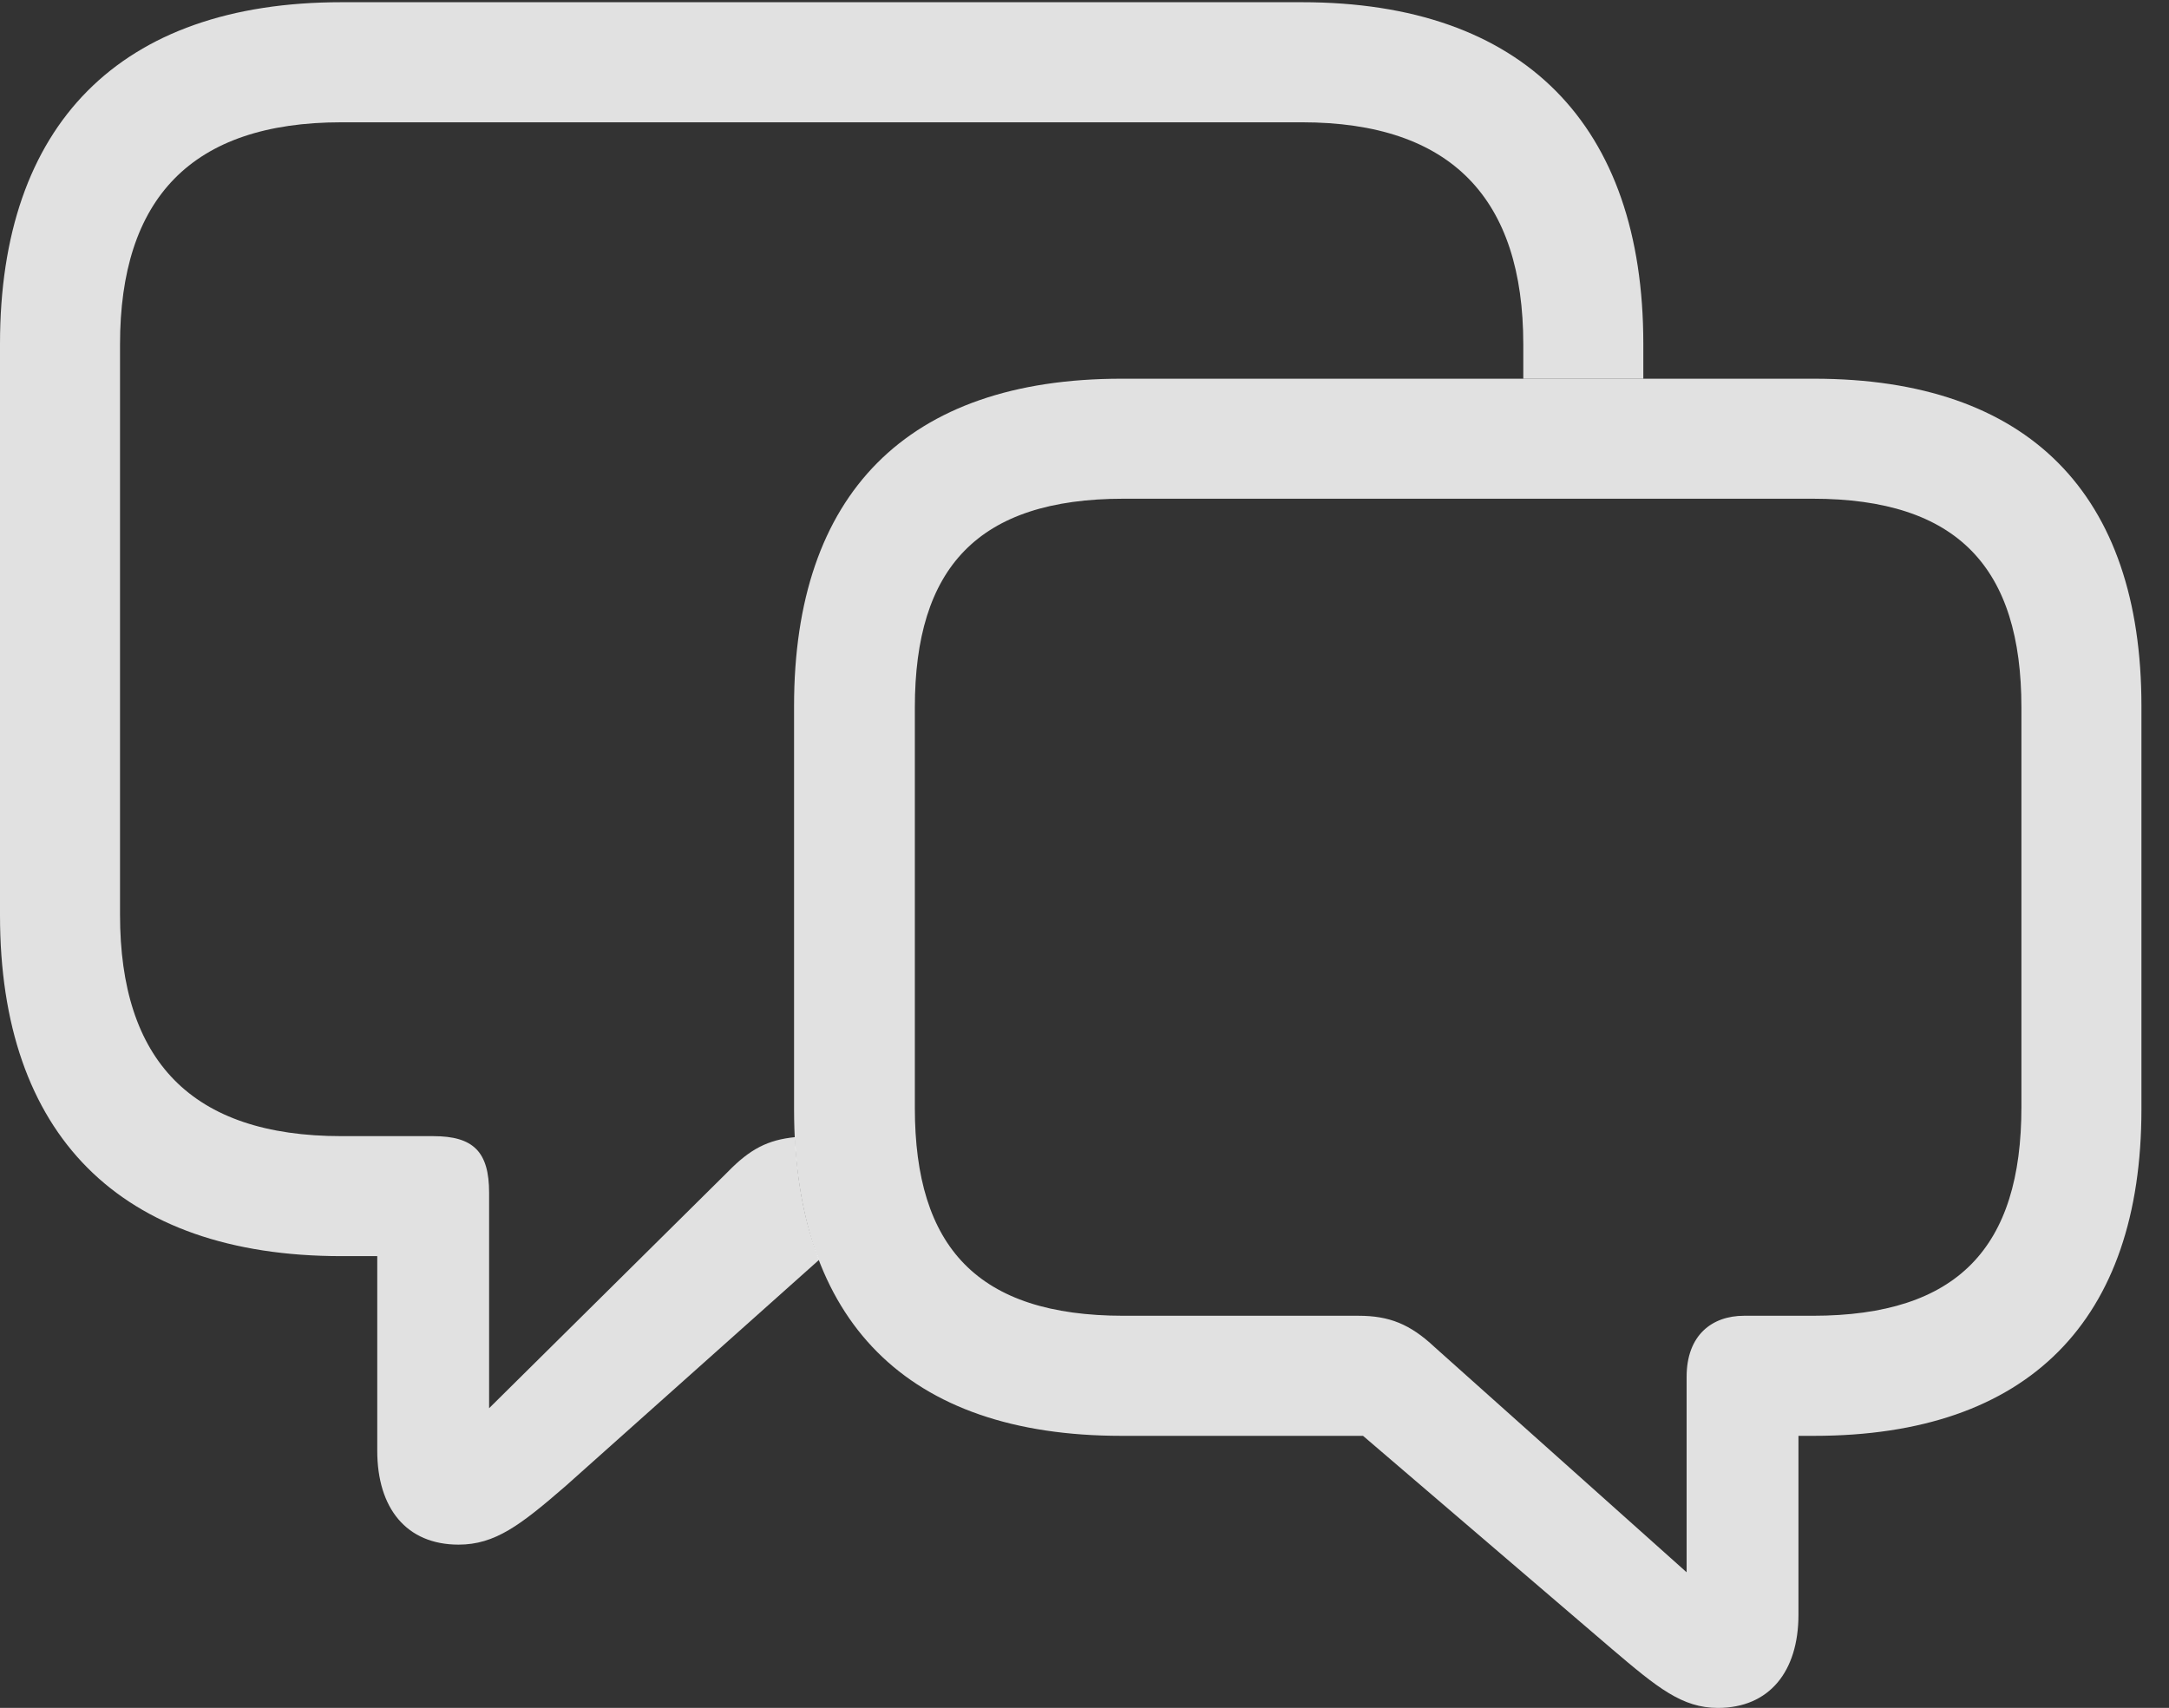 <?xml version="1.0" encoding="UTF-8"?>
<!--Generator: Apple Native CoreSVG 232.5-->
<!DOCTYPE svg
PUBLIC "-//W3C//DTD SVG 1.1//EN"
       "http://www.w3.org/Graphics/SVG/1.1/DTD/svg11.dtd">
<svg version="1.1" xmlns="http://www.w3.org/2000/svg" xmlns:xlink="http://www.w3.org/1999/xlink" width="28.408" height="22.373">
 <rect width="100%" height="100%" fill="#333333" stroke="none"/>
 <g>
  <rect height="22.373" opacity="0" width="28.408" x="0" y="0"/>
  <path d="M21.523 4.502L21.523 4.961L19.951 4.961L19.951 4.512C19.951 2.607 19.014 1.602 17.051 1.602L4.473 1.602C2.5 1.602 1.572 2.607 1.572 4.512L1.572 11.982C1.572 13.887 2.5 14.883 4.473 14.883L5.674 14.883C6.201 14.883 6.406 15.088 6.406 15.625L6.406 18.447L9.531 15.352C9.825 15.05 10.057 14.932 10.413 14.896C10.44 15.502 10.545 16.038 10.728 16.503L7.412 19.463C6.816 19.98 6.484 20.234 6.006 20.234C5.322 20.234 4.941 19.756 4.941 19.004L4.941 16.455L4.473 16.455C1.562 16.455 0 14.854 0 11.992L0 4.502C0 1.641 1.562 0.029 4.473 0.029L17.051 0.029C19.961 0.029 21.523 1.641 21.523 4.502Z" fill="#ffffff" fill-opacity="0.85"/>
  <path d="M14.688 18.809L17.852 18.809L21.113 21.602C21.709 22.109 22.031 22.373 22.5 22.373C23.174 22.373 23.555 21.895 23.555 21.152L23.555 18.809L23.76 18.809C26.572 18.809 28.047 17.295 28.047 14.531L28.047 9.248C28.047 6.475 26.572 4.961 23.76 4.961L14.688 4.961C11.875 4.961 10.4 6.475 10.4 9.248L10.4 14.531C10.4 17.305 11.875 18.809 14.688 18.809ZM14.717 17.236C12.803 17.236 11.982 16.338 11.982 14.512L11.982 9.268C11.982 7.441 12.803 6.533 14.717 6.533L23.74 6.533C25.645 6.533 26.475 7.441 26.475 9.268L26.475 14.502C26.475 16.338 25.645 17.236 23.74 17.236L22.842 17.236C22.422 17.236 22.09 17.49 22.09 18.037L22.09 20.596L18.789 17.646C18.467 17.344 18.193 17.236 17.793 17.236Z" fill="#ffffff" fill-opacity="0.85"/>
 </g>
</svg>
